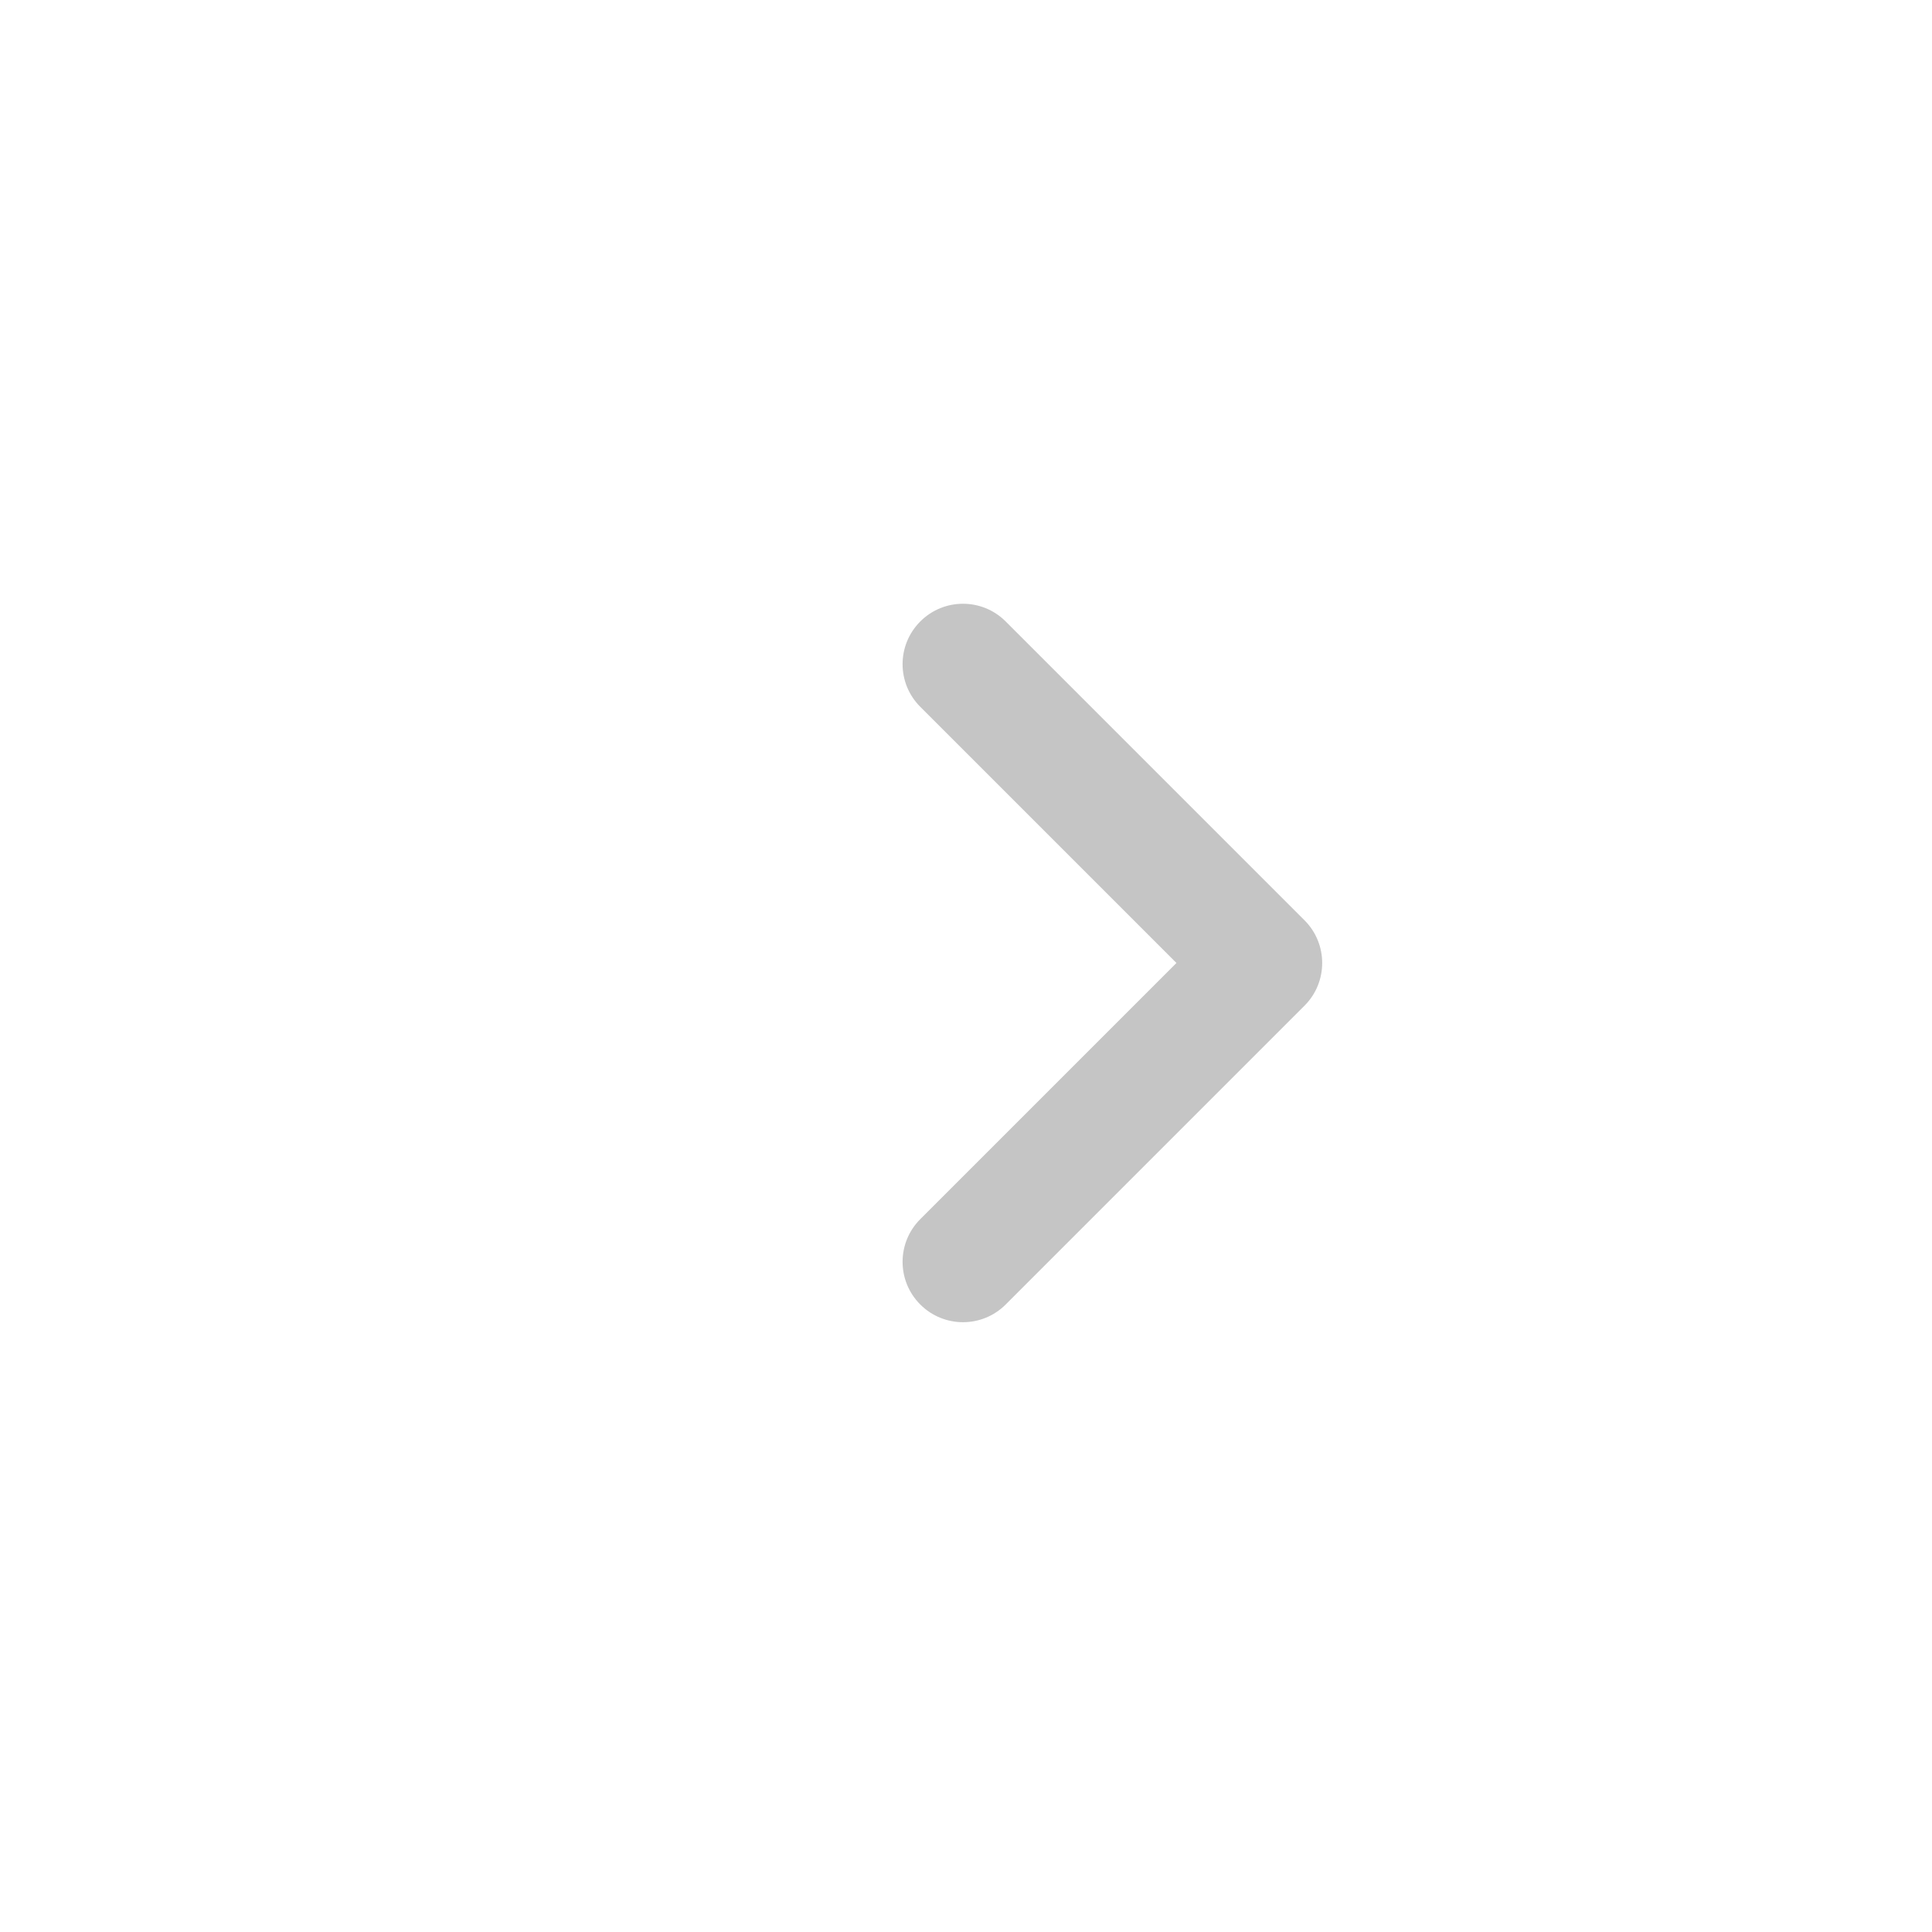 <?xml version="1.0" encoding="UTF-8"?>
<svg width="32px" height="32px" viewBox="0 0 32 32" version="1.1" 
    xmlns="http://www.w3.org/2000/svg" 
    xmlns:xlink="http://www.w3.org/1999/xlink">
    <!-- Generator: Sketch 53.2 (72643) - https://sketchapp.com -->
    <title>icon/secondary/drop-right</title>
    <desc>Created with Sketch.</desc>
    <defs>
        <path d="M18.45,12.45 C18.45,11.897 18.897,11.45 19.45,11.45 C20.002,11.45 20.45,11.897 20.45,12.45 L20.45,19.45 C20.45,20.002 20.002,20.45 19.45,20.45 L12.45,20.45 C11.897,20.45 11.45,20.002 11.45,19.45 C11.45,18.897 11.897,18.45 12.45,18.45 L18.45,18.45 L18.45,12.45 Z" id="path-1"></path>
    </defs>
    <g id="icon/secondary/drop-right" stroke="none" stroke-width="1" fill="none" fill-rule="evenodd">
        <rect fill="#FF0000" opacity="0" x="0" y="0" width="32" height="32"></rect>
        <mask id="mask-2" fill="white">
            <use xlink:href="#path-1"></use>
        </mask>
        <use id="Mask" fill="#C5C5C5" fill-rule="nonzero" transform="translate(15.95, 15.95) scale(-1, -1) rotate(-225) translate(-15.95, -15.95) " xlink:href="#path-1"></use>
    </g>
</svg>